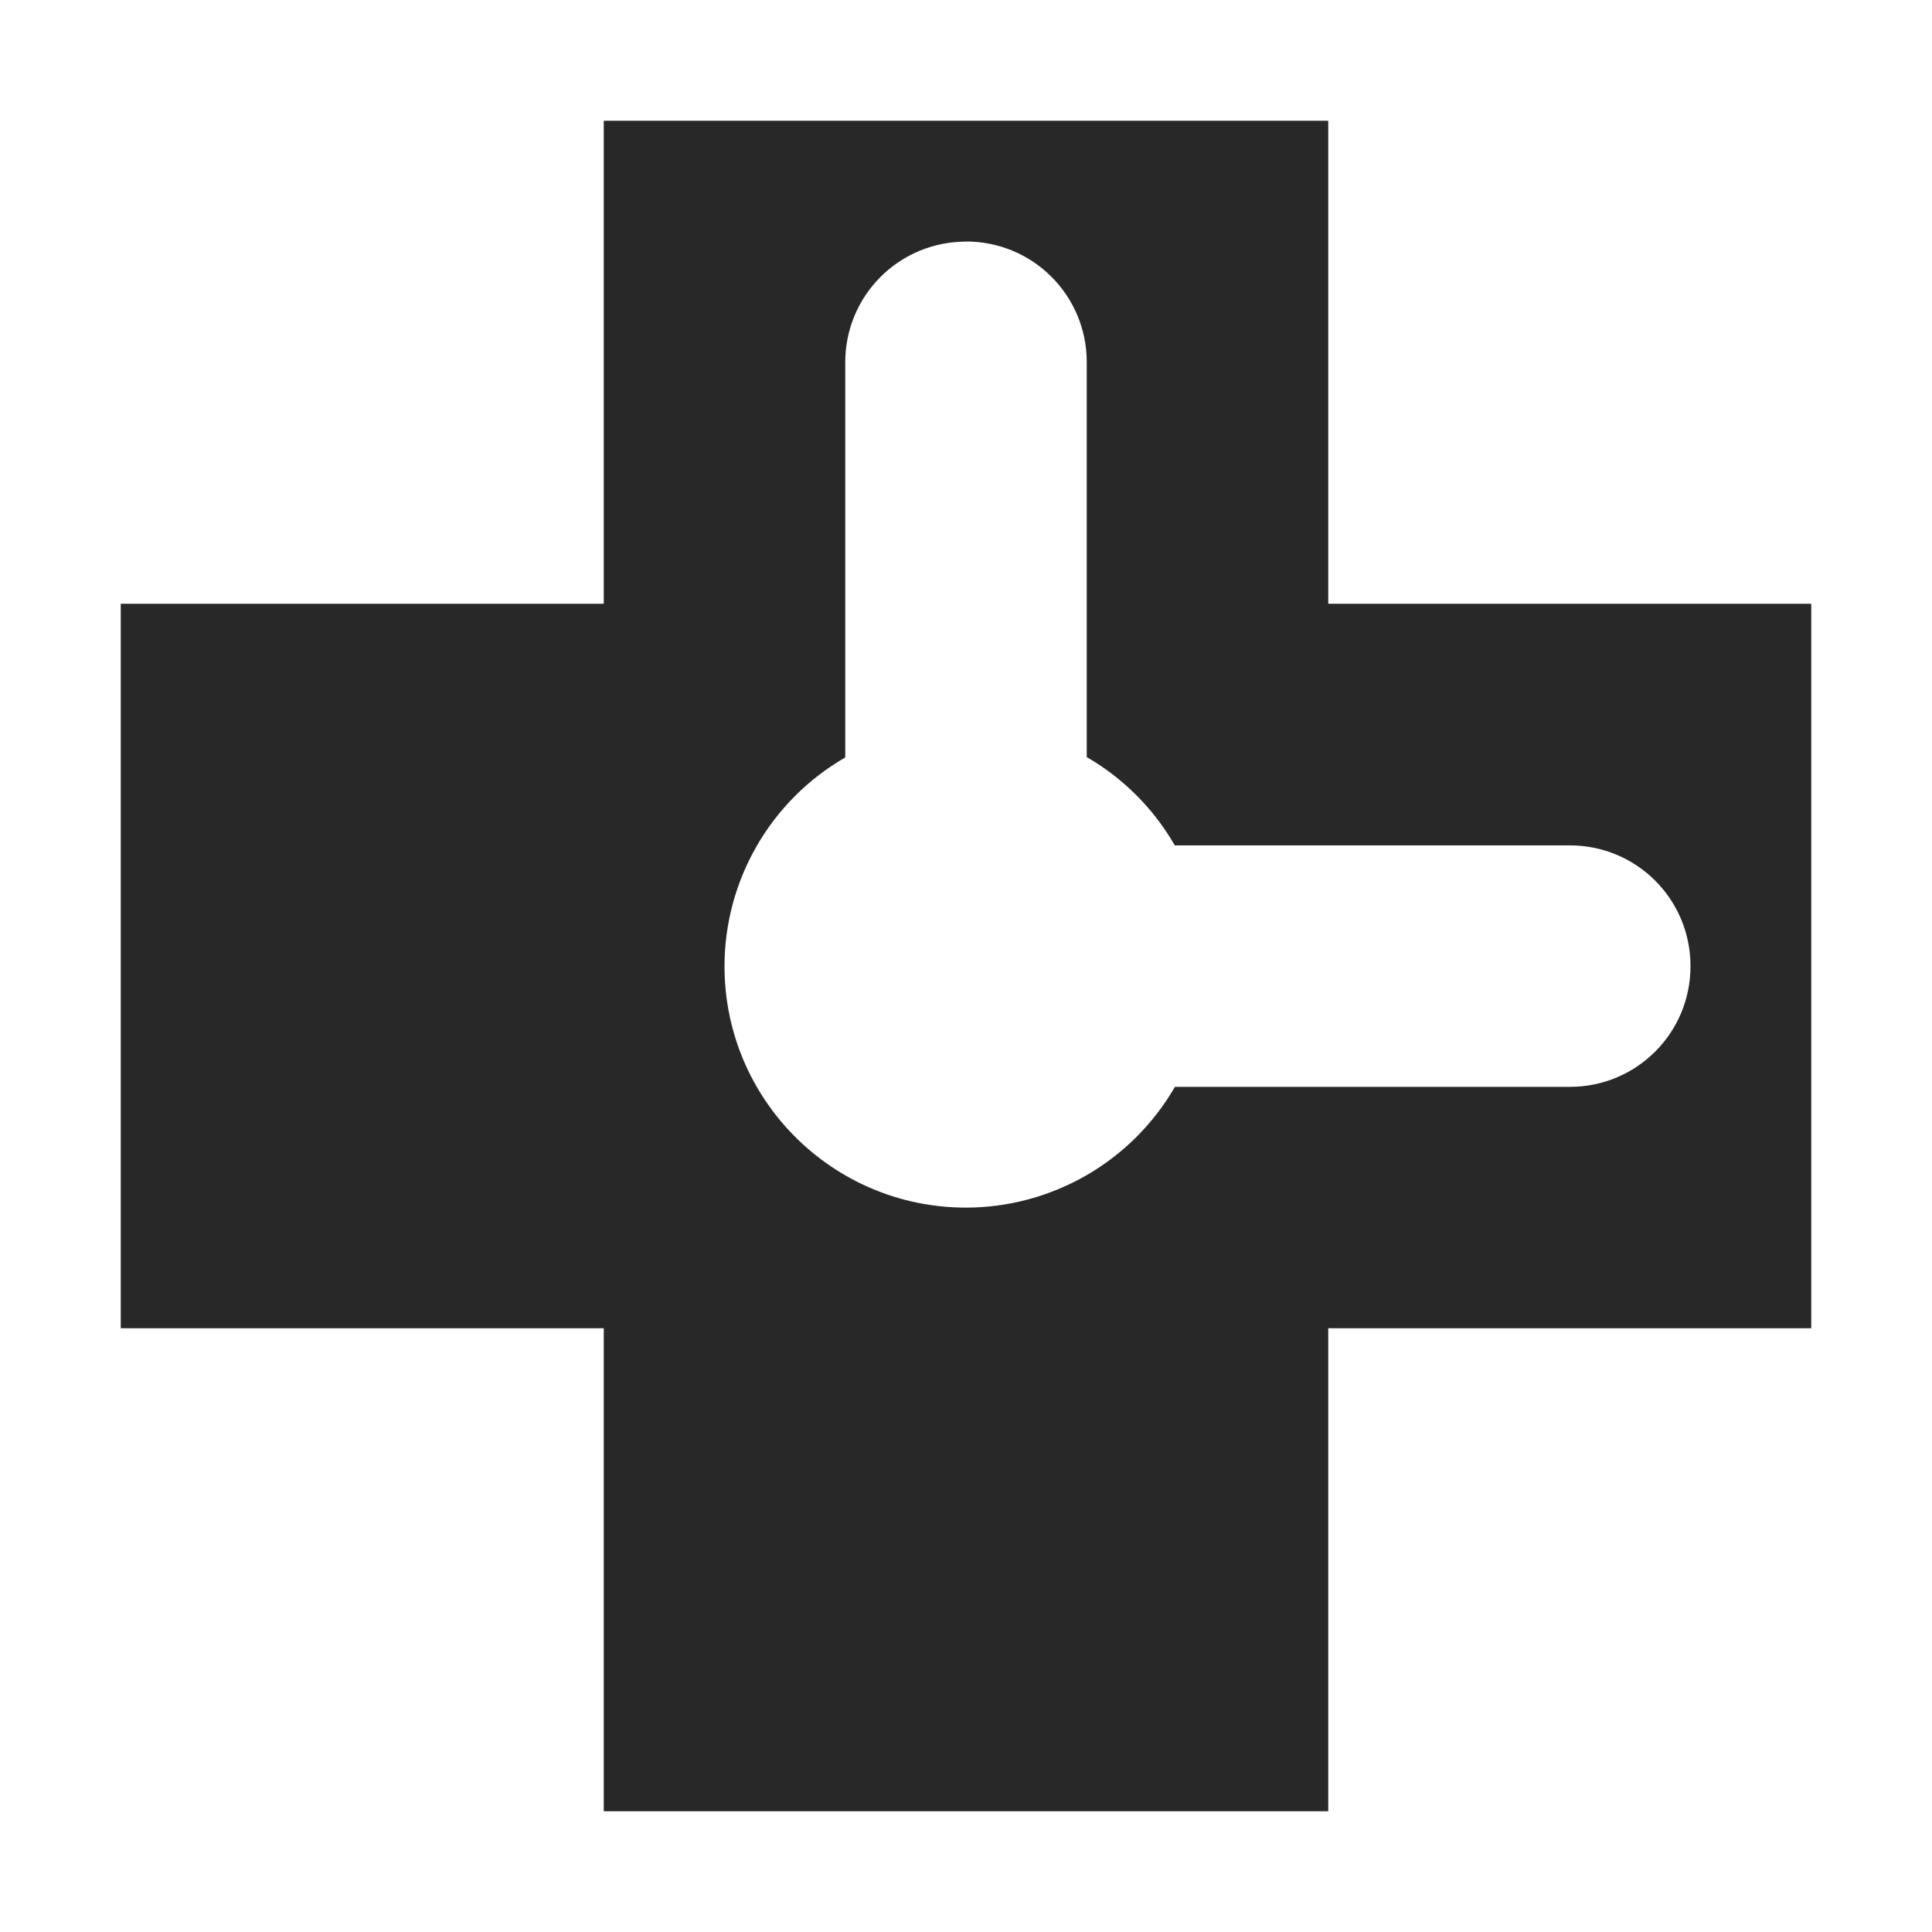 <svg width="16" height="16" version="1.1" xmlns="http://www.w3.org/2000/svg">
  <defs>
    <style id="current-color-scheme" type="text/css">.ColorScheme-Text { color:#282828; } .ColorScheme-Highlight { color:#458588; } .ColorScheme-NeutralText { color:#fe8019; } .ColorScheme-PositiveText { color:#689d6a; } .ColorScheme-NegativeText { color:#fb4934; }</style>
  </defs>
  <path class="ColorScheme-Text" d="m5 1v4h-4v6h4v4h6v-4h4v-6h-4v-4zm3 1c0.554 0 1 0.446 1 1v3.27c0.303 0.175 0.554 0.427 0.729 0.731h3.271c0.554 0 1 0.446 1 1s-0.446 1-1 1h-3.27c-0.357 0.618-1.016 0.999-1.73 1-1.105 0-2-0.895-2-2 0.001-0.713 0.382-1.372 1-1.728v-3.272c0-0.554 0.446-1 1-1z" fill="currentColor"/>
</svg>
